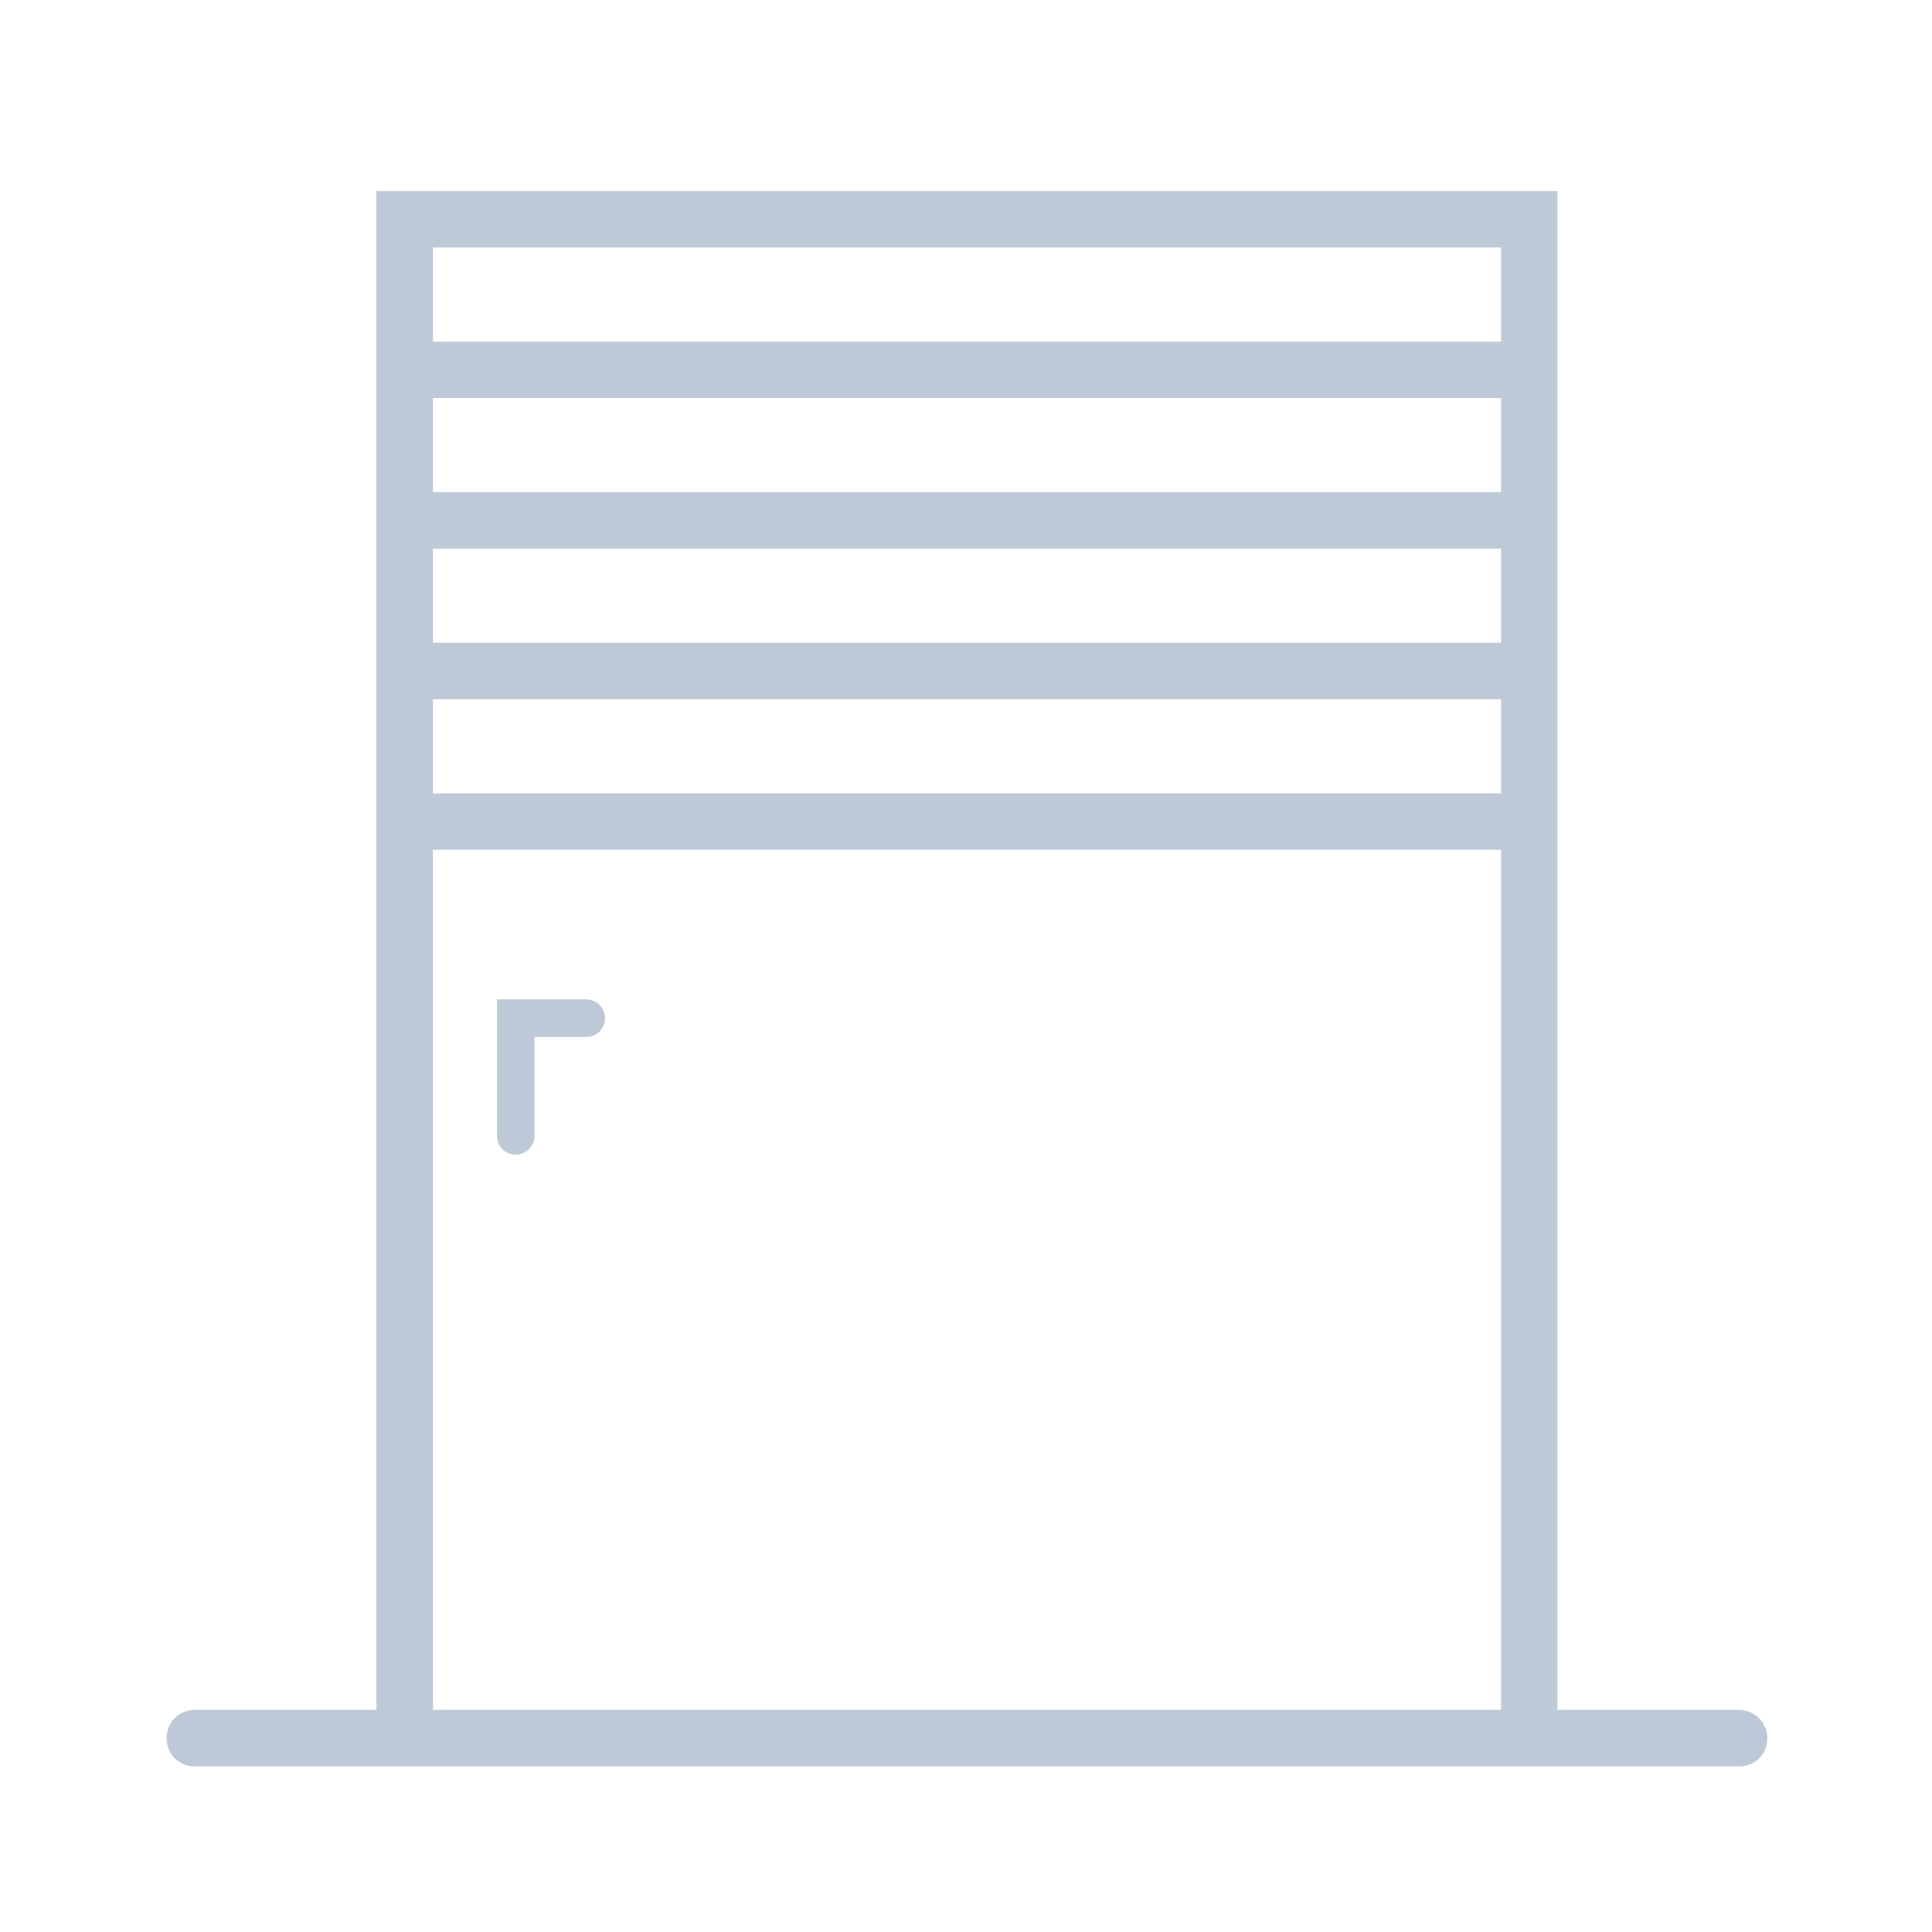 <?xml version="1.0" standalone="no"?><!DOCTYPE svg PUBLIC "-//W3C//DTD SVG 1.1//EN" "http://www.w3.org/Graphics/SVG/1.1/DTD/svg11.dtd"><svg t="1531130248244" class="icon" style="" viewBox="0 0 1024 1024" version="1.1" xmlns="http://www.w3.org/2000/svg" p-id="3295" data-spm-anchor-id="a313x.7781069.0.i4" xmlns:xlink="http://www.w3.org/1999/xlink" width="128" height="128"><defs><style type="text/css"></style></defs><path d="M310.741 529.707l-47.384 0 0 72.323c0 5.487 4.489 9.976 9.976 9.976s9.976-4.489 9.976-9.976l0-52.372 27.433 0c5.487 0 9.976-4.489 9.976-9.976S316.228 529.707 310.741 529.707z" p-id="3296" fill="#BDC9D7"></path><path d="M921.75 906.287l-96.265 0L825.485 101.253 199.513 101.253l0 805.035L103.248 906.287c-8.479 0-14.963 6.484-14.963 14.963s6.484 14.963 14.963 14.963L199.513 936.214l625.972 0 96.265 0c8.479 0 14.963-6.484 14.963-14.963S929.73 906.287 921.75 906.287zM795.558 340.668 229.44 340.668l0-49.878 566.118 0L795.558 340.668zM795.558 260.863 229.44 260.863l0-49.878 566.118 0L795.558 260.863zM229.44 370.595l566.118 0 0 49.878L229.44 420.473 229.44 370.595zM795.558 131.18l0 49.878L229.44 181.058l0-49.878L795.558 131.18zM229.44 906.287 229.44 450.4l566.118 0 0 455.887L229.44 906.287z" p-id="3297" fill="#BDC9D7"></path></svg>